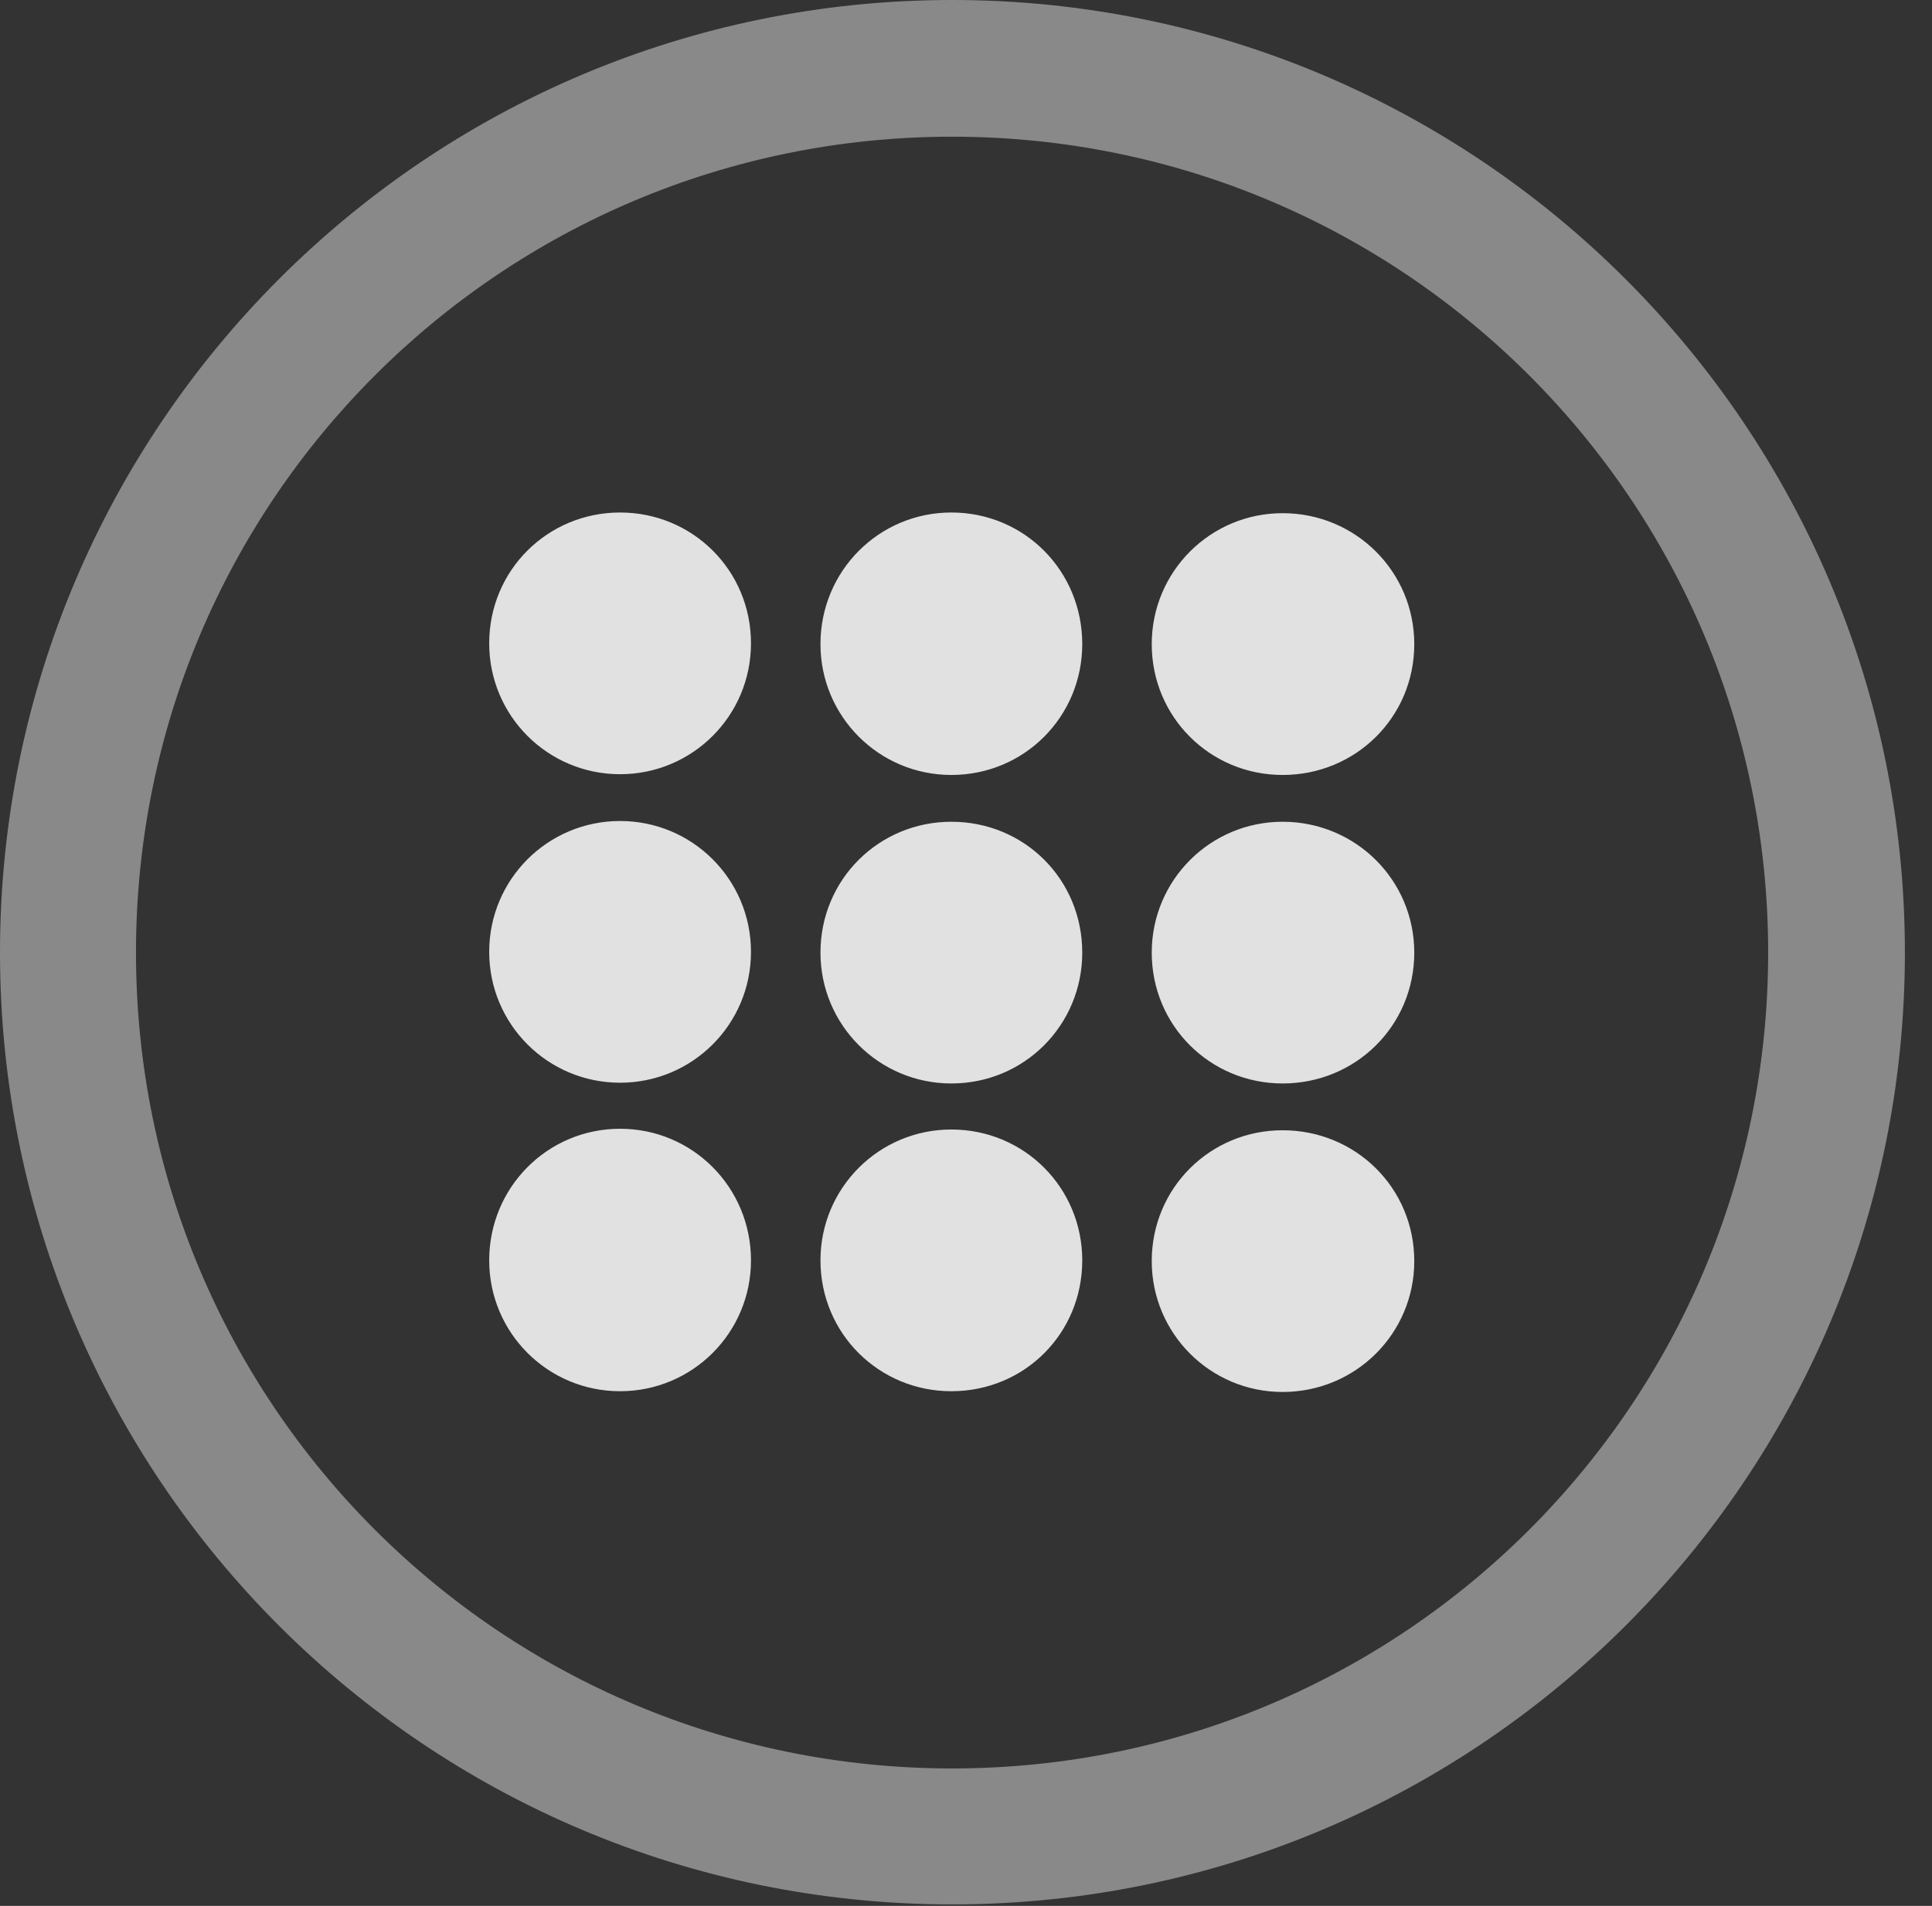 <?xml version="1.0" encoding="UTF-8"?>
<!--Generator: Apple Native CoreSVG 341-->
<!DOCTYPE svg
PUBLIC "-//W3C//DTD SVG 1.1//EN"
       "http://www.w3.org/Graphics/SVG/1.1/DTD/svg11.dtd">
<svg version="1.1" xmlns="http://www.w3.org/2000/svg" xmlns:xlink="http://www.w3.org/1999/xlink" viewBox="0 0 25.801 25.459">
 <rect x="0" y="0" width="25.801" height="25.459" fill="#333333" stroke="none"/>
 <g>
  <rect height="25.459" opacity="0" width="25.801" x="0" y="0"/>
  <path d="M12.715 25.439C19.736 25.439 25.439 19.746 25.439 12.725C25.439 5.703 19.736 0 12.715 0C5.693 0 0 5.703 0 12.725C0 19.746 5.693 25.439 12.715 25.439ZM12.715 23.623C6.689 23.623 1.816 18.75 1.816 12.725C1.816 6.699 6.689 1.826 12.715 1.826C18.74 1.826 23.613 6.699 23.613 12.725C23.613 18.75 18.74 23.623 12.715 23.623Z" fill="white" fill-opacity="0.425"/>
  <path d="M8.281 10.342C9.248 10.342 10.029 9.561 10.029 8.594C10.029 7.617 9.248 6.846 8.281 6.846C7.314 6.846 6.533 7.617 6.533 8.594C6.533 9.561 7.314 10.342 8.281 10.342ZM12.705 10.352C13.682 10.352 14.453 9.57 14.453 8.604C14.453 7.627 13.682 6.846 12.705 6.846C11.738 6.846 10.957 7.627 10.957 8.604C10.957 9.57 11.738 10.352 12.705 10.352ZM17.129 10.352C18.105 10.352 18.887 9.58 18.887 8.604C18.887 7.637 18.105 6.855 17.129 6.855C16.162 6.855 15.381 7.637 15.381 8.604C15.381 9.58 16.162 10.352 17.129 10.352ZM8.281 14.463C9.248 14.463 10.029 13.682 10.029 12.715C10.029 11.748 9.248 10.967 8.281 10.967C7.314 10.967 6.533 11.748 6.533 12.715C6.533 13.682 7.314 14.463 8.281 14.463ZM12.705 14.473C13.682 14.473 14.453 13.691 14.453 12.725C14.453 11.748 13.682 10.977 12.705 10.977C11.738 10.977 10.957 11.748 10.957 12.725C10.957 13.691 11.738 14.473 12.705 14.473ZM17.129 14.473C18.105 14.473 18.887 13.701 18.887 12.725C18.887 11.758 18.105 10.977 17.129 10.977C16.162 10.977 15.381 11.758 15.381 12.725C15.381 13.701 16.162 14.473 17.129 14.473ZM8.281 18.584C9.248 18.584 10.029 17.803 10.029 16.836C10.029 15.859 9.248 15.078 8.281 15.078C7.314 15.078 6.533 15.859 6.533 16.836C6.533 17.803 7.314 18.584 8.281 18.584ZM12.705 18.584C13.682 18.584 14.453 17.812 14.453 16.836C14.453 15.869 13.682 15.088 12.705 15.088C11.738 15.088 10.957 15.869 10.957 16.836C10.957 17.812 11.738 18.584 12.705 18.584ZM17.129 18.594C18.105 18.594 18.887 17.812 18.887 16.846C18.887 15.869 18.105 15.098 17.129 15.098C16.162 15.098 15.381 15.869 15.381 16.846C15.381 17.812 16.162 18.594 17.129 18.594Z" fill="white" fill-opacity="0.85"/>
 </g>
</svg>
